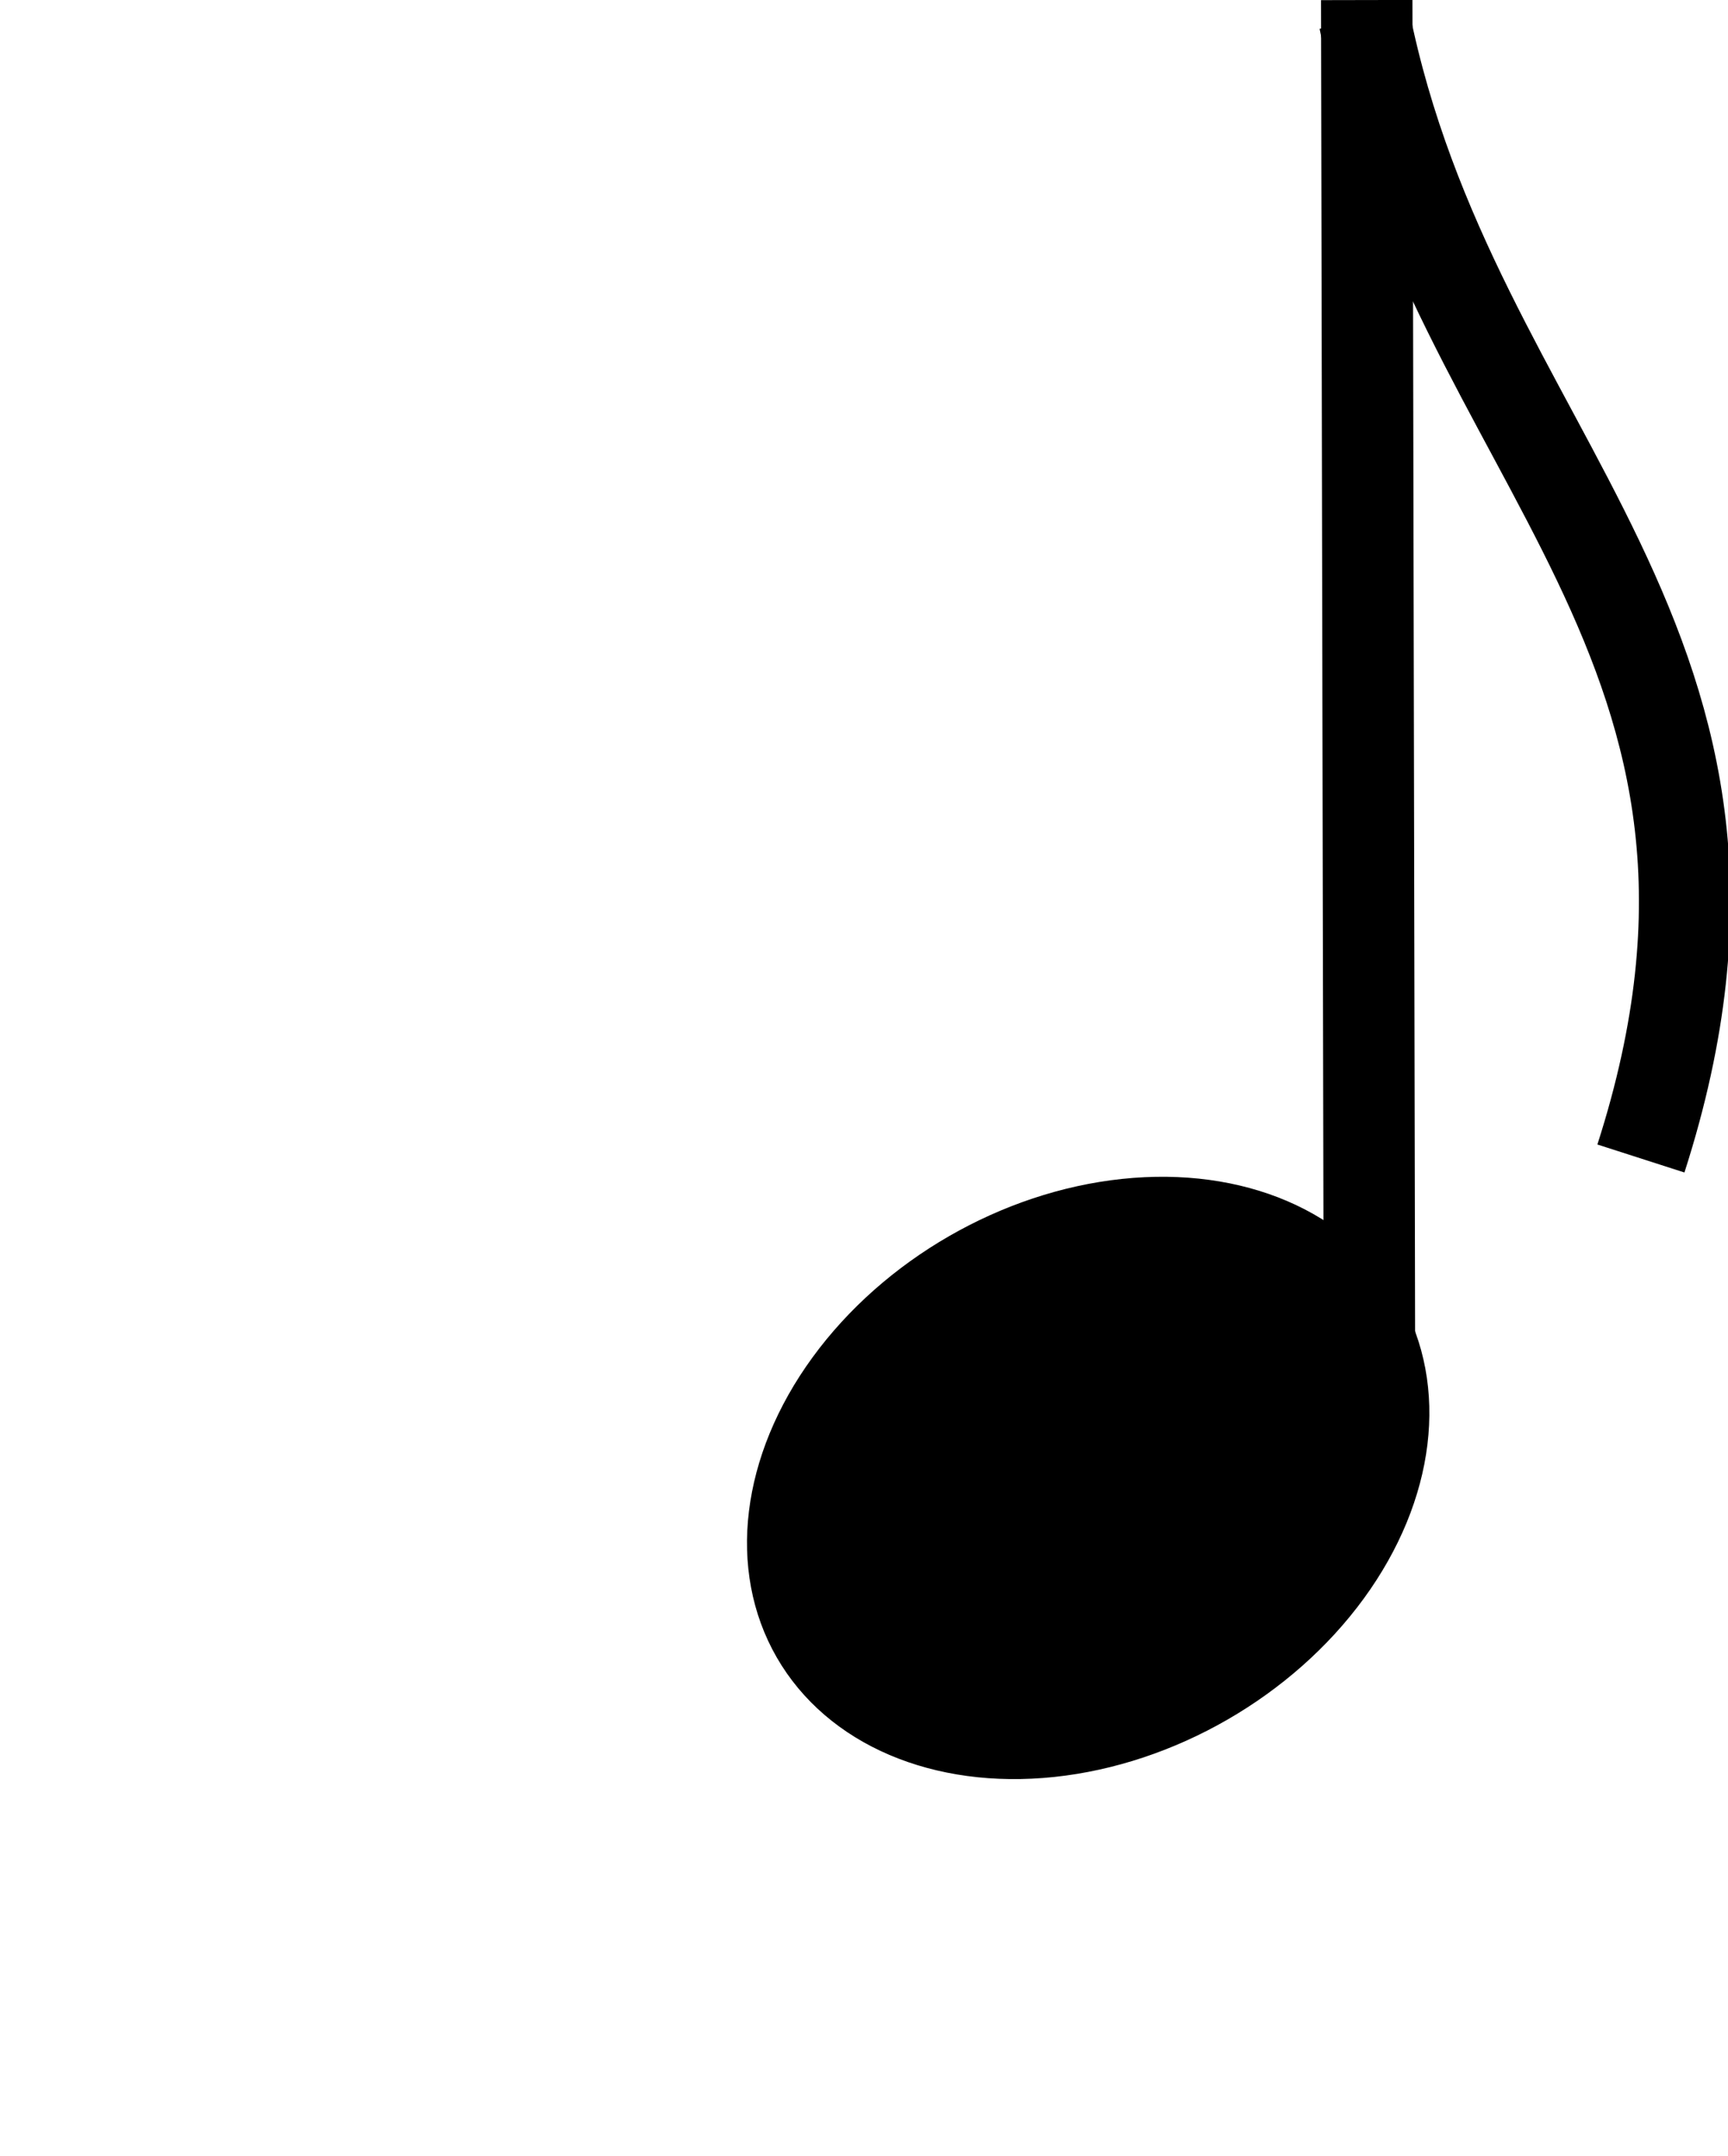 <?xml version="1.0" encoding="utf-8"?>
<!-- Generator: Adobe Illustrator 16.0.0, SVG Export Plug-In . SVG Version: 6.00 Build 0)  -->
<!DOCTYPE svg PUBLIC "-//W3C//DTD SVG 1.1//EN" "http://www.w3.org/Graphics/SVG/1.1/DTD/svg11.dtd">
<svg version="1.1" id="Слой_1" xmlns="http://www.w3.org/2000/svg" xmlns:xlink="http://www.w3.org/1999/xlink" x="0px" y="0px"
	 width="75.596px" height="94.275px" viewBox="0 0 75.596 94.275" enable-background="new 0 0 75.596 94.275" xml:space="preserve">
<path fill="none" stroke="#000000" stroke-width="4" stroke-miterlimit="10" d="M59.791,0.002l0.125,62.702L59.791,0.002z"/>
<g>
	<path fill="none" stroke="#000000" stroke-width="4" stroke-miterlimit="10" d="M59.69,0.865
		c3.892,19.301,19.357,27.211,12.096,49.797"/>
</g>
<ellipse fill="#000000" stroke="#000000" transform="matrix(-0.866 0.499 -0.499 -0.866 121.042 96.863)" cx="47.562" cy="64.625" rx="15.232" ry="11.706"/>
</svg>

